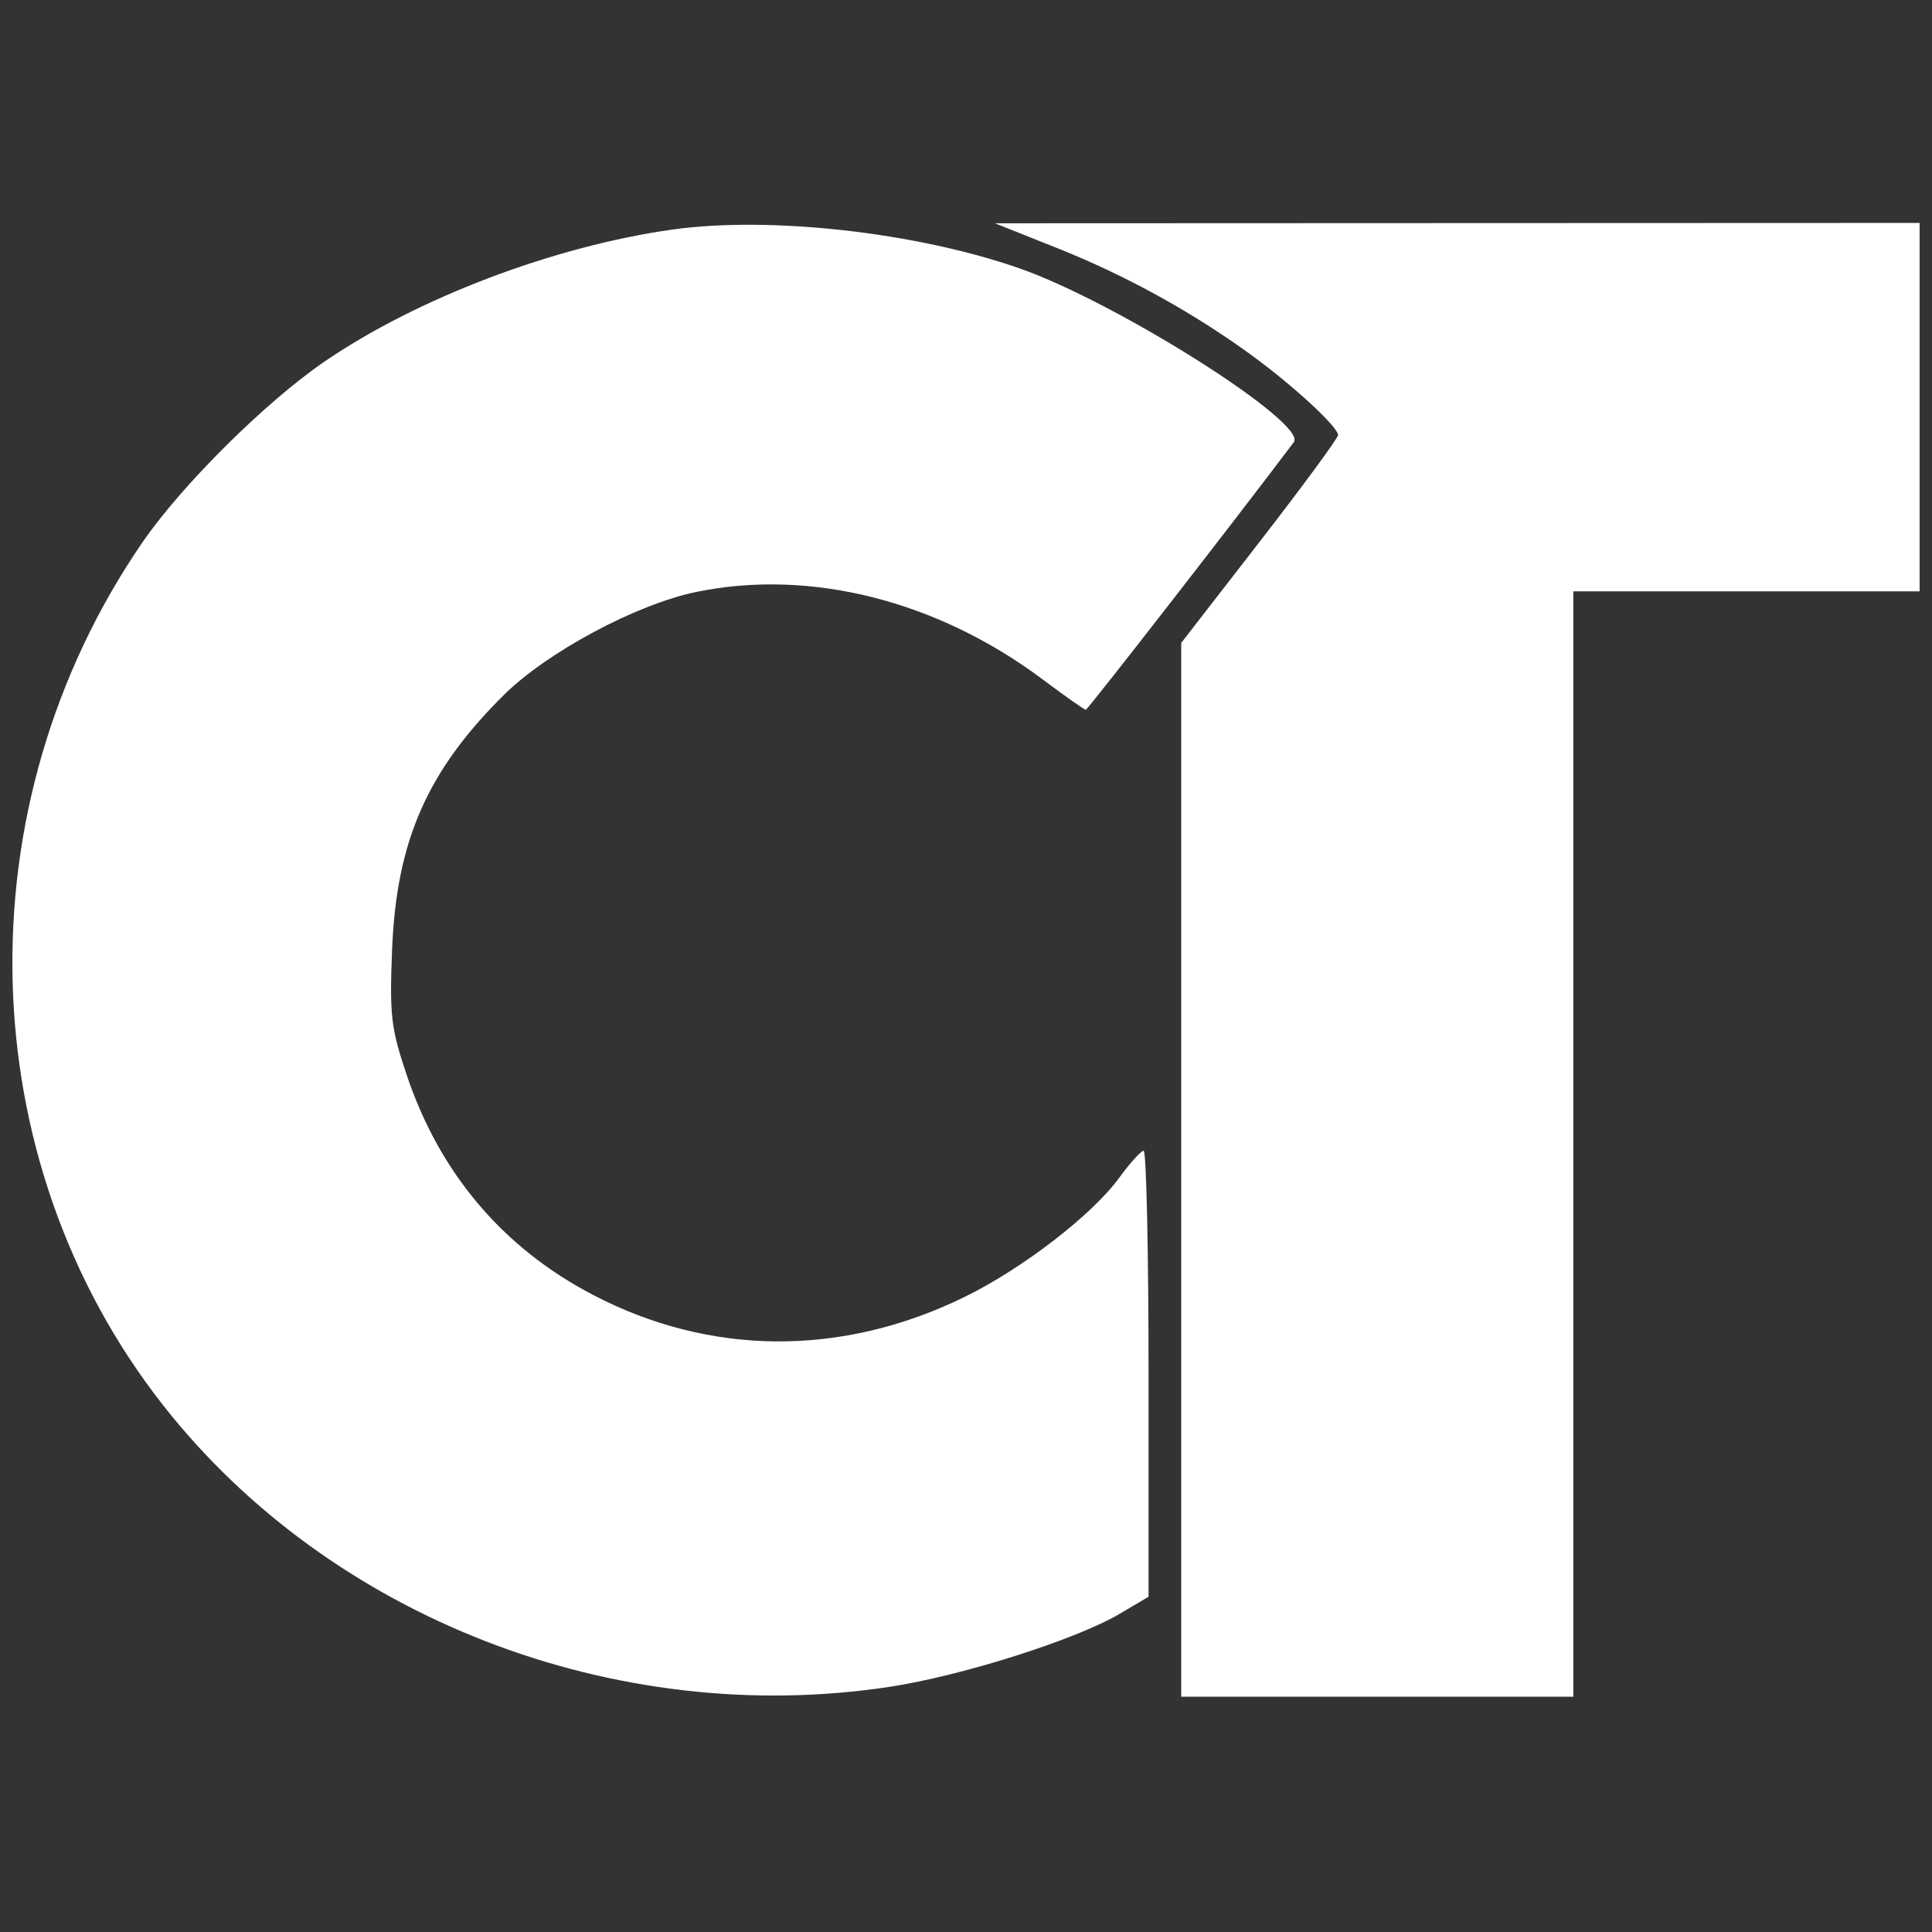 <svg width="156" height="156" viewBox="0 0 156 156" fill="none" xmlns="http://www.w3.org/2000/svg">
<rect x="0" y="0" width="156" height="156" fill="#333333" stroke="none"/>
<path fill-rule="evenodd" clip-rule="evenodd" d="M54.263 18.54C44.717 19.887 33.699 24.069 26.21 29.19C21.448 32.446 14.672 39.175 11.494 43.803C-3.097 65.055 -2.411 93.622 13.168 113.464C26.654 130.64 49.673 139.566 71.815 136.206C77.653 135.32 86.86 132.4 90.396 130.314L92.74 128.93V110.918C92.74 101.012 92.562 92.912 92.344 92.919C92.127 92.926 91.236 93.91 90.366 95.106C88.188 98.097 82.577 102.423 77.906 104.712C67.987 109.573 57.34 109.51 47.841 104.535C40.563 100.723 35.465 94.68 32.811 86.718C31.568 82.99 31.452 81.982 31.658 76.716C32.002 67.93 34.483 62.262 40.673 56.126C44.176 52.652 51.382 48.793 56.228 47.795C65.418 45.902 75.674 48.489 84.168 54.844C85.982 56.202 87.559 57.312 87.672 57.312C87.825 57.312 99.873 41.814 104.47 35.703C105.616 34.18 90.178 24.405 82.288 21.657C73.926 18.744 62.127 17.432 54.263 18.54ZM85.504 20.09C91.001 22.285 96.451 25.303 101.182 28.772C104.532 31.228 108.041 34.481 108.041 35.131C108.041 35.376 105.192 39.252 101.71 43.744L95.378 51.911V94.456V137H111.207H127.036V92.375V47.75H141.018H155V32.875V18L117.67 18.014L80.341 18.029L85.504 20.09Z" fill="white"/>
</svg>
